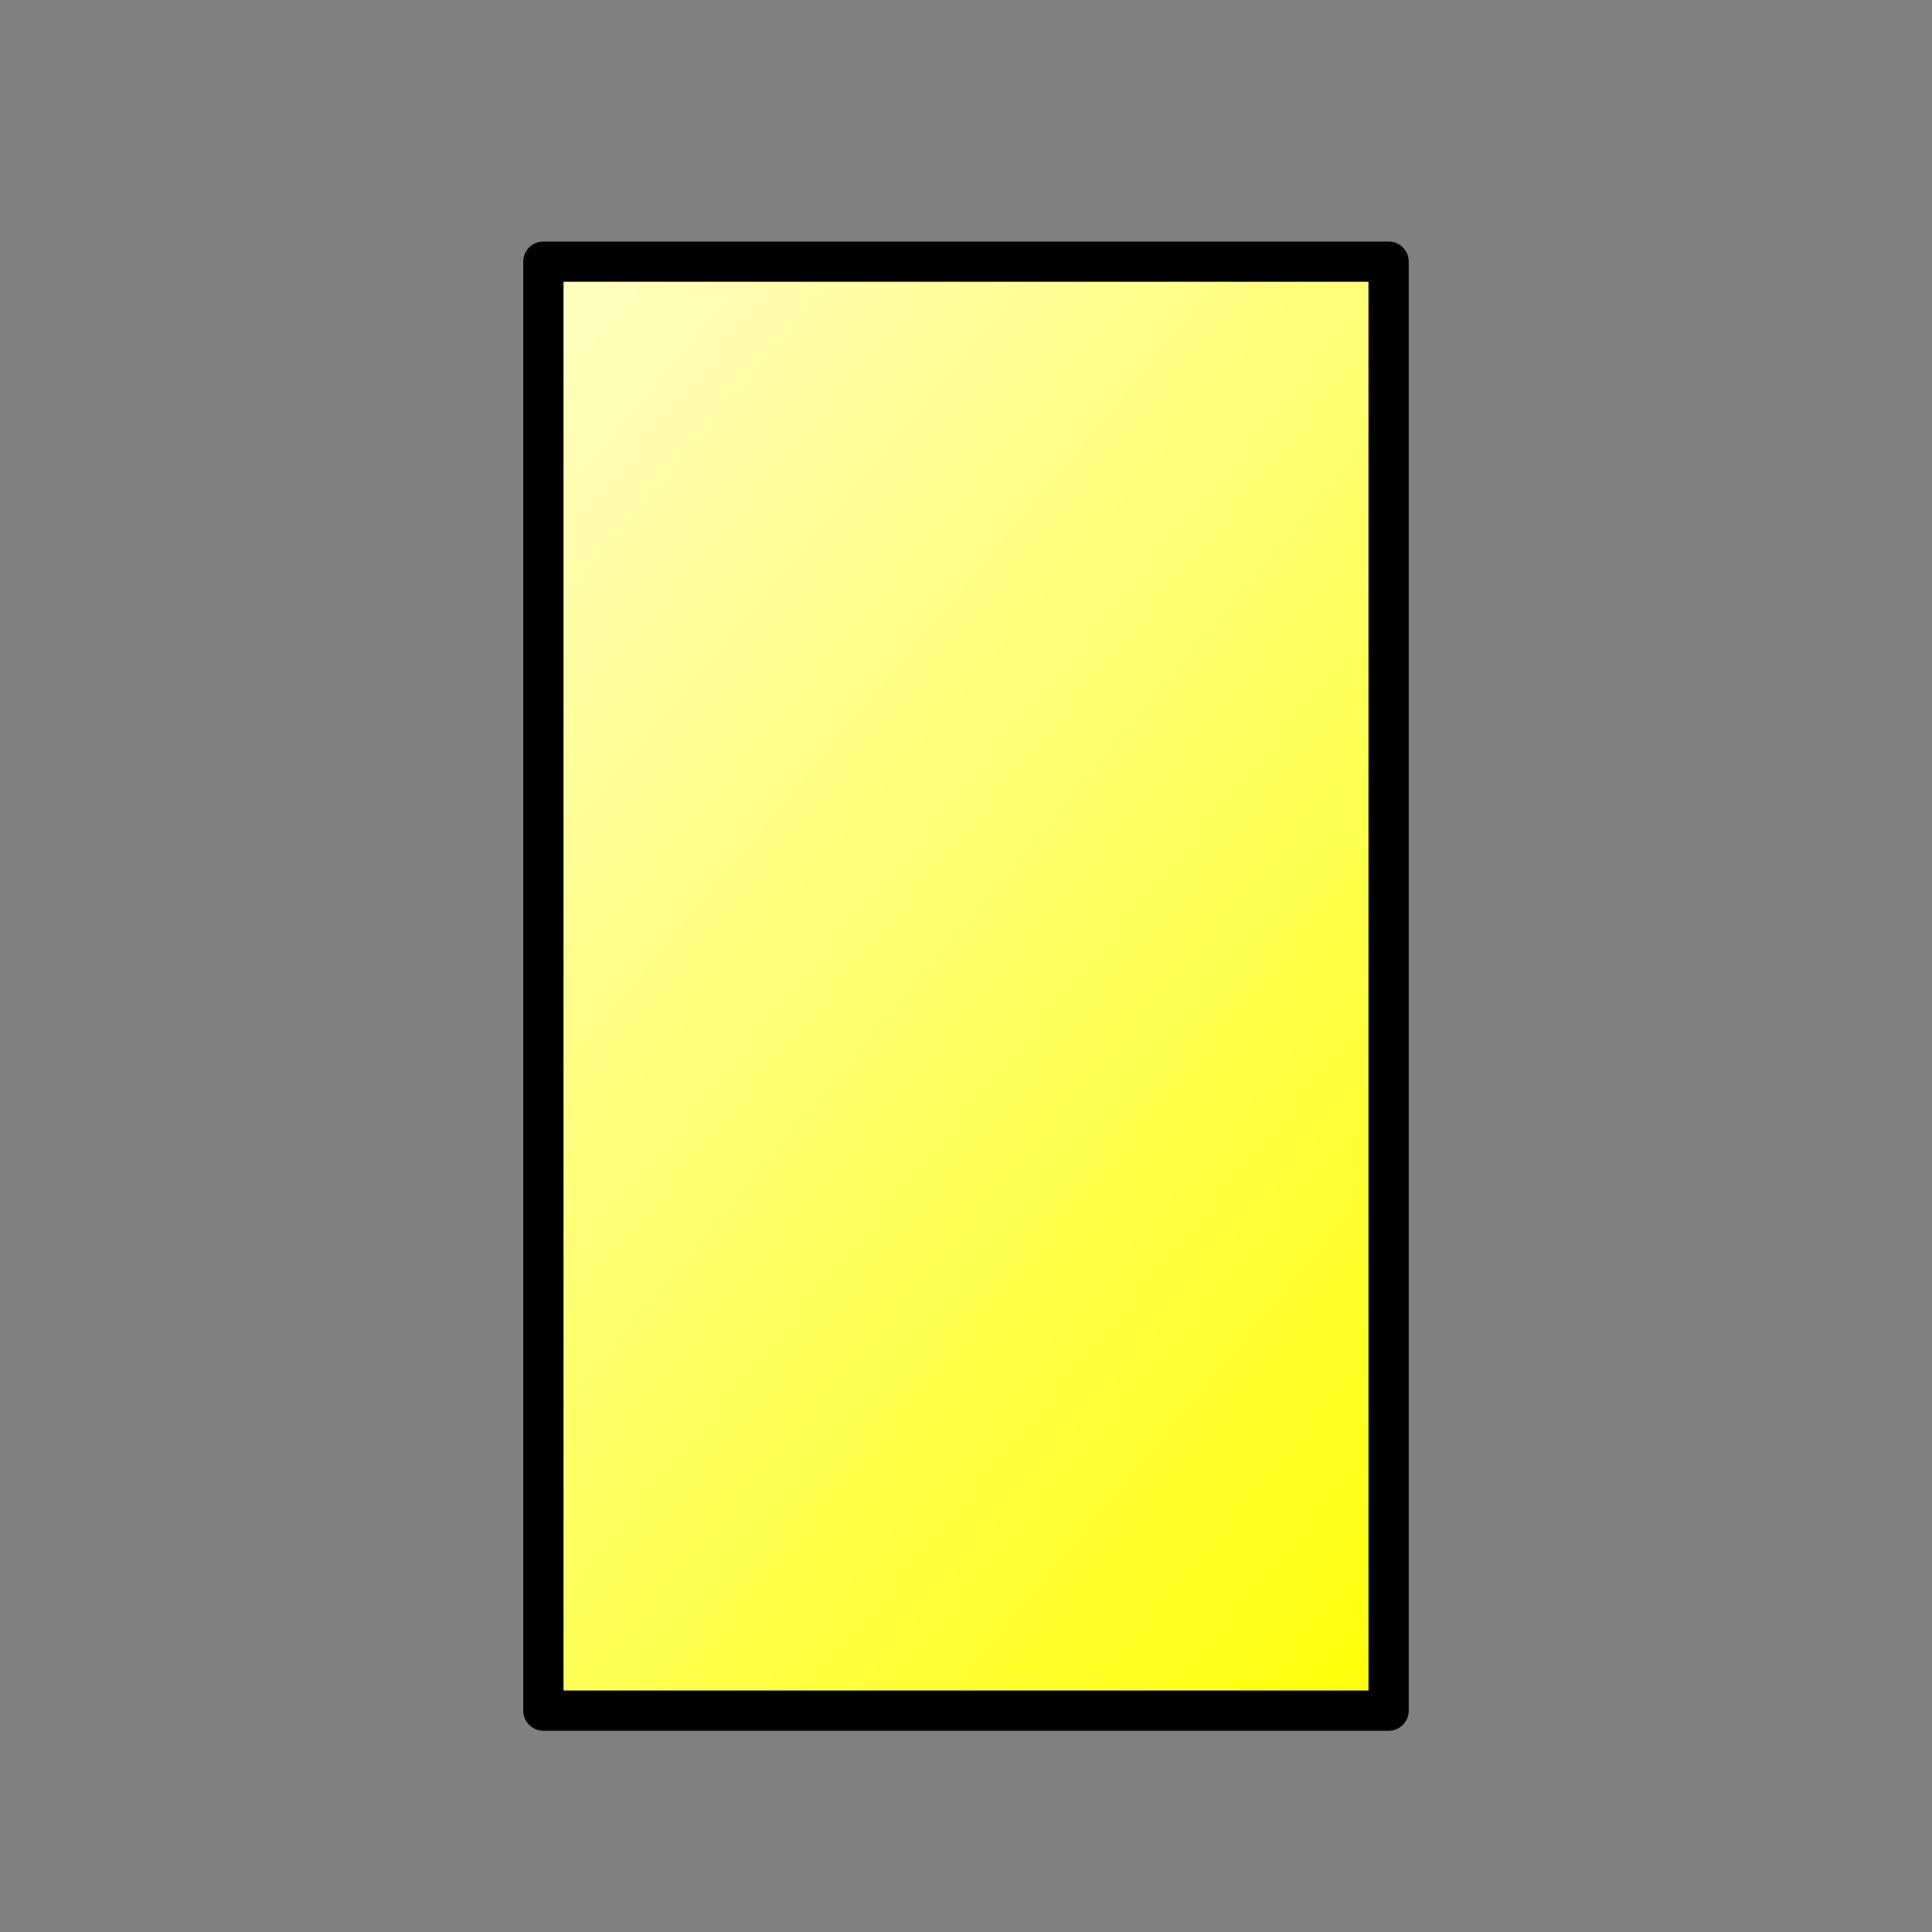 <svg height="48" version="1.1" width="48" xmlns="http://www.w3.org/2000/svg" xmlns:xlink="http://www.w3.org/1999/xlink">
  <rect width="100%" height="100%" fill="#808080" stroke="none"/>
  <linearGradient id="a" gradientUnits="userSpaceOnUse" x1="273.5" x2="243.5" y1="472.862" y2="447.862">
    <stop offset="0" stop-color="#ff0"/>
    <stop offset="1" stop-color="#fffebd"/>
  </linearGradient>
  <path d="M 246.5 441.862 H 267.5 V 477.862 H 246.5 Z" fill="url(#a)" stroke="#000" stroke-linecap="round" stroke-linejoin="round" transform="translate(-233 -435.362)"/>
</svg>
